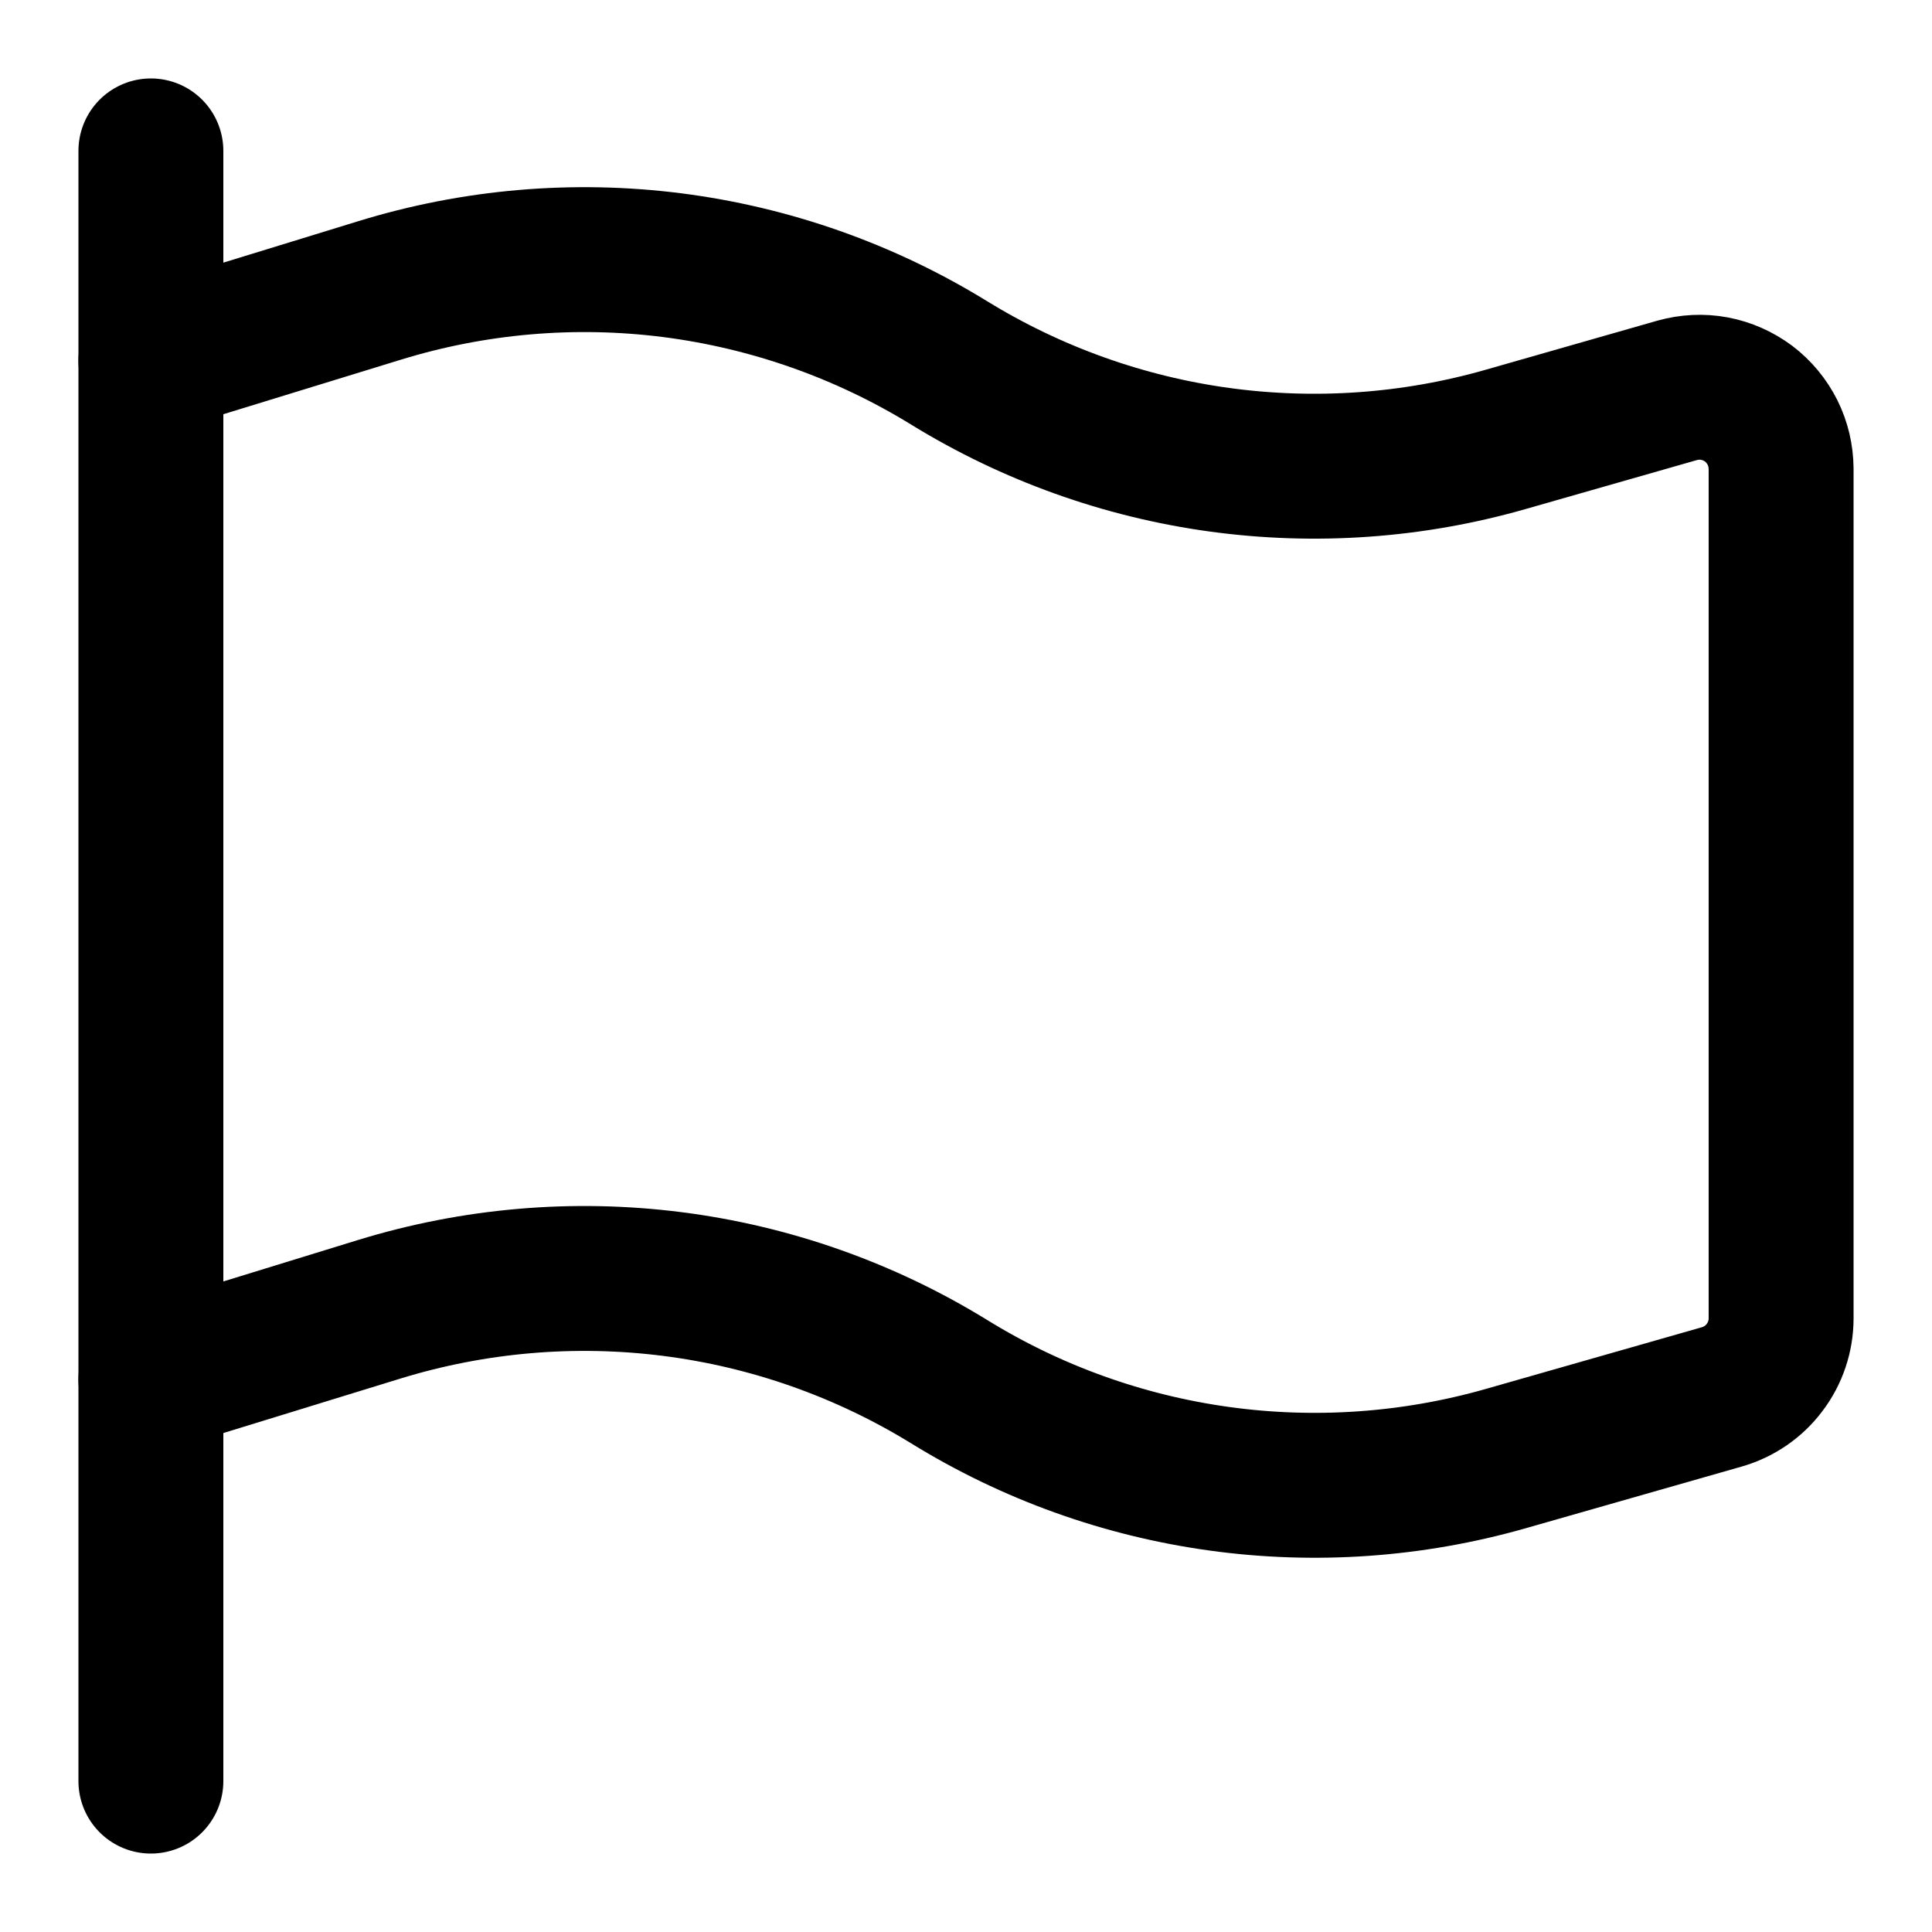 <svg width="20" height="20" viewBox="0 0 20 20" fill="none" xmlns="http://www.w3.org/2000/svg">
<path d="M1.562 18.438V1.562" stroke="black" stroke-width="1.5" stroke-linecap="round" stroke-linejoin="round"/>
<path d="M1.562 14.281L3.928 13.553C4.908 13.252 5.941 13.163 6.958 13.292C7.975 13.421 8.953 13.766 9.826 14.303C10.678 14.829 11.63 15.171 12.622 15.308C13.613 15.445 14.623 15.374 15.585 15.1L17.826 14.46C18.002 14.409 18.157 14.303 18.267 14.156C18.378 14.01 18.438 13.831 18.438 13.648V4.853C18.437 4.722 18.407 4.593 18.349 4.477C18.29 4.36 18.206 4.258 18.102 4.179C17.997 4.101 17.876 4.047 17.748 4.023C17.62 3.999 17.488 4.006 17.362 4.041L15.585 4.549C14.623 4.824 13.614 4.895 12.622 4.759C11.631 4.623 10.678 4.281 9.826 3.757C8.953 3.22 7.975 2.875 6.958 2.745C5.941 2.616 4.908 2.705 3.928 3.007L1.562 3.734" stroke="black" stroke-width="1.5" stroke-linecap="round" stroke-linejoin="round"/>
</svg>
